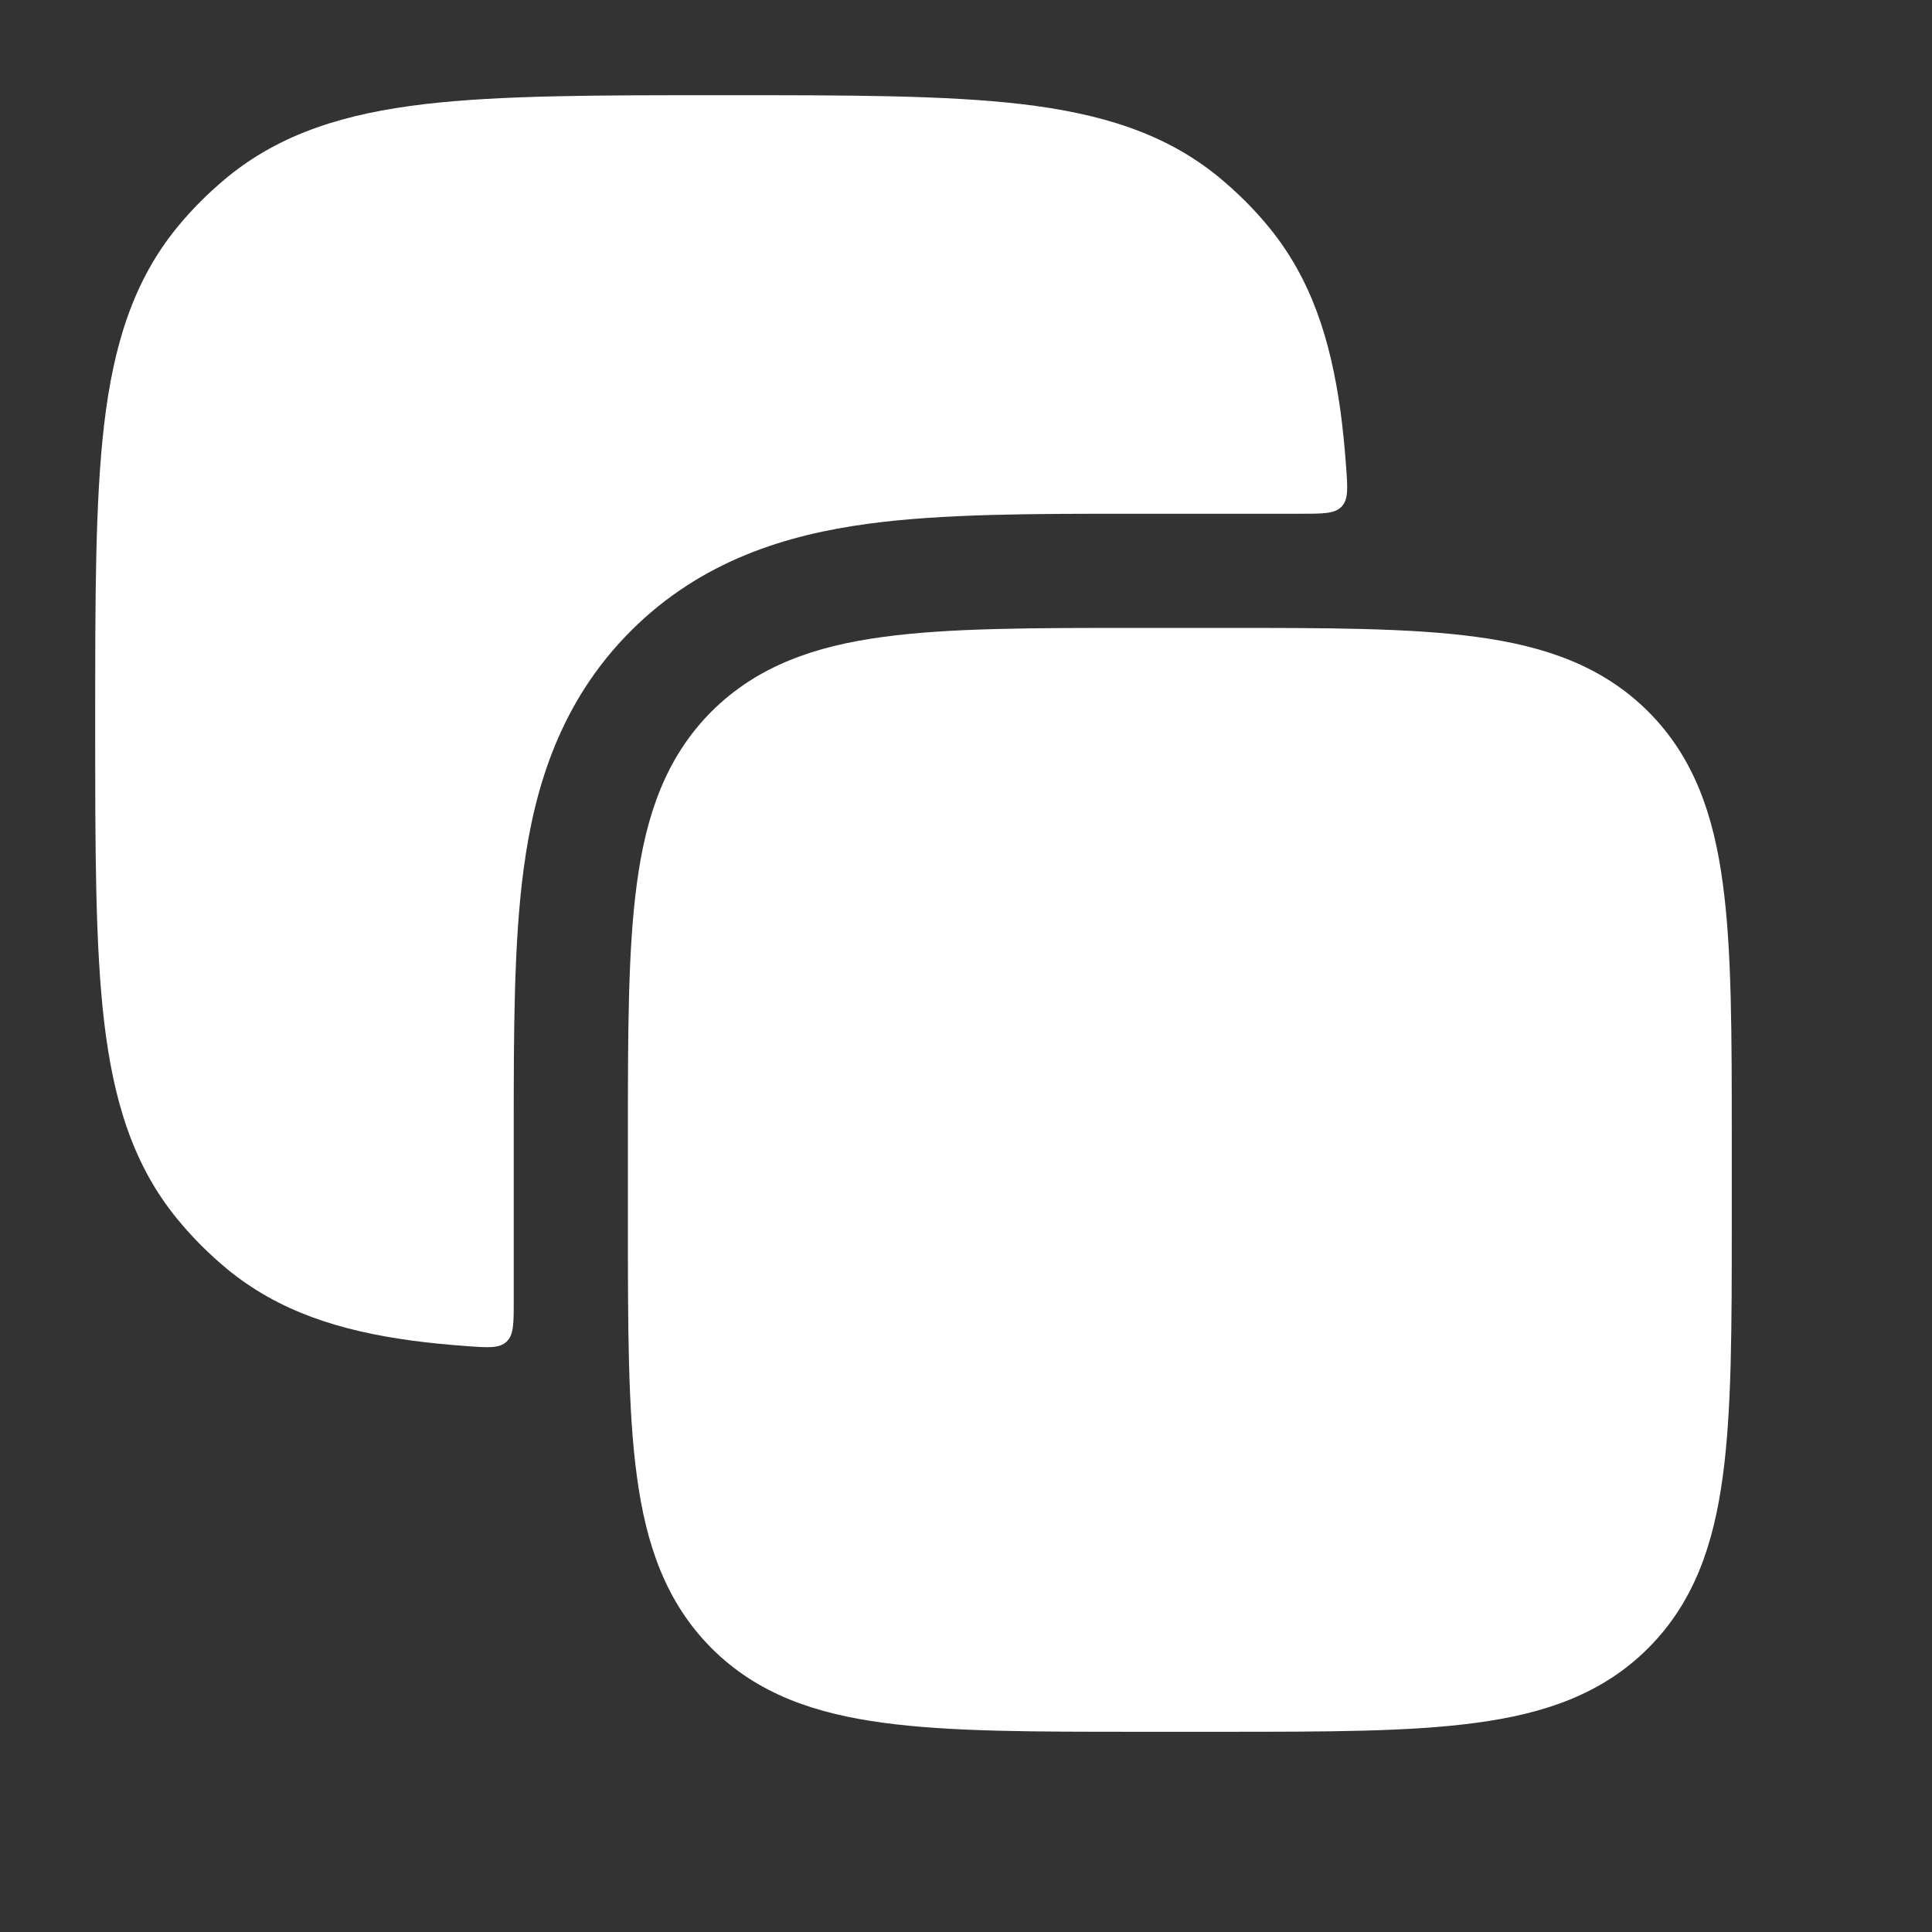 <svg width="11" height="11" viewBox="0 0 11 11" fill="none" xmlns="http://www.w3.org/2000/svg">
<rect x="0" y="0" width="11" height="11" fill="#333333" stroke="none"/>
<path d="M6.958 3.575C7.551 3.575 8.029 3.575 8.404 3.626C8.794 3.678 9.123 3.791 9.384 4.051C9.645 4.312 9.757 4.641 9.809 5.031C9.86 5.407 9.86 5.884 9.86 6.477V6.958C9.86 7.551 9.86 8.029 9.809 8.404C9.757 8.794 9.645 9.123 9.384 9.384C9.123 9.645 8.794 9.757 8.404 9.809C8.029 9.86 7.551 9.86 6.958 9.86H6.477C5.884 9.86 5.407 9.86 5.031 9.809C4.641 9.757 4.312 9.645 4.051 9.384C3.791 9.123 3.678 8.794 3.626 8.404C3.575 8.029 3.575 7.551 3.575 6.958V6.477C3.575 5.884 3.575 5.407 3.626 5.031C3.678 4.641 3.791 4.312 4.051 4.051C4.312 3.791 4.641 3.678 5.031 3.626C5.407 3.575 5.884 3.575 6.477 3.575H6.958Z" fill="white"/>
<path d="M2.925 6.439C2.925 5.878 2.925 5.364 2.982 4.944C3.044 4.482 3.19 3.994 3.592 3.592C3.994 3.19 4.482 3.044 4.944 2.982C5.364 2.925 5.878 2.925 6.439 2.925H7.408C7.536 2.925 7.6 2.925 7.639 2.884C7.678 2.842 7.673 2.78 7.664 2.655C7.656 2.546 7.646 2.444 7.633 2.347C7.576 1.931 7.464 1.586 7.225 1.294C7.14 1.19 7.044 1.095 6.94 1.009C6.633 0.757 6.265 0.646 5.818 0.593C5.383 0.542 4.833 0.542 4.138 0.542H4.096C3.402 0.542 2.851 0.542 2.416 0.593C1.969 0.646 1.602 0.757 1.294 1.009C1.19 1.095 1.094 1.19 1.009 1.294C0.757 1.602 0.646 1.969 0.593 2.416C0.542 2.852 0.542 3.402 0.542 4.096V4.138C0.542 4.833 0.542 5.383 0.593 5.818C0.646 6.265 0.757 6.633 1.009 6.94C1.094 7.044 1.19 7.14 1.294 7.226C1.585 7.465 1.931 7.577 2.347 7.633C2.444 7.646 2.546 7.656 2.655 7.664C2.78 7.673 2.842 7.678 2.884 7.639C2.925 7.601 2.925 7.536 2.925 7.408V6.439Z" fill="white"/>
</svg>

